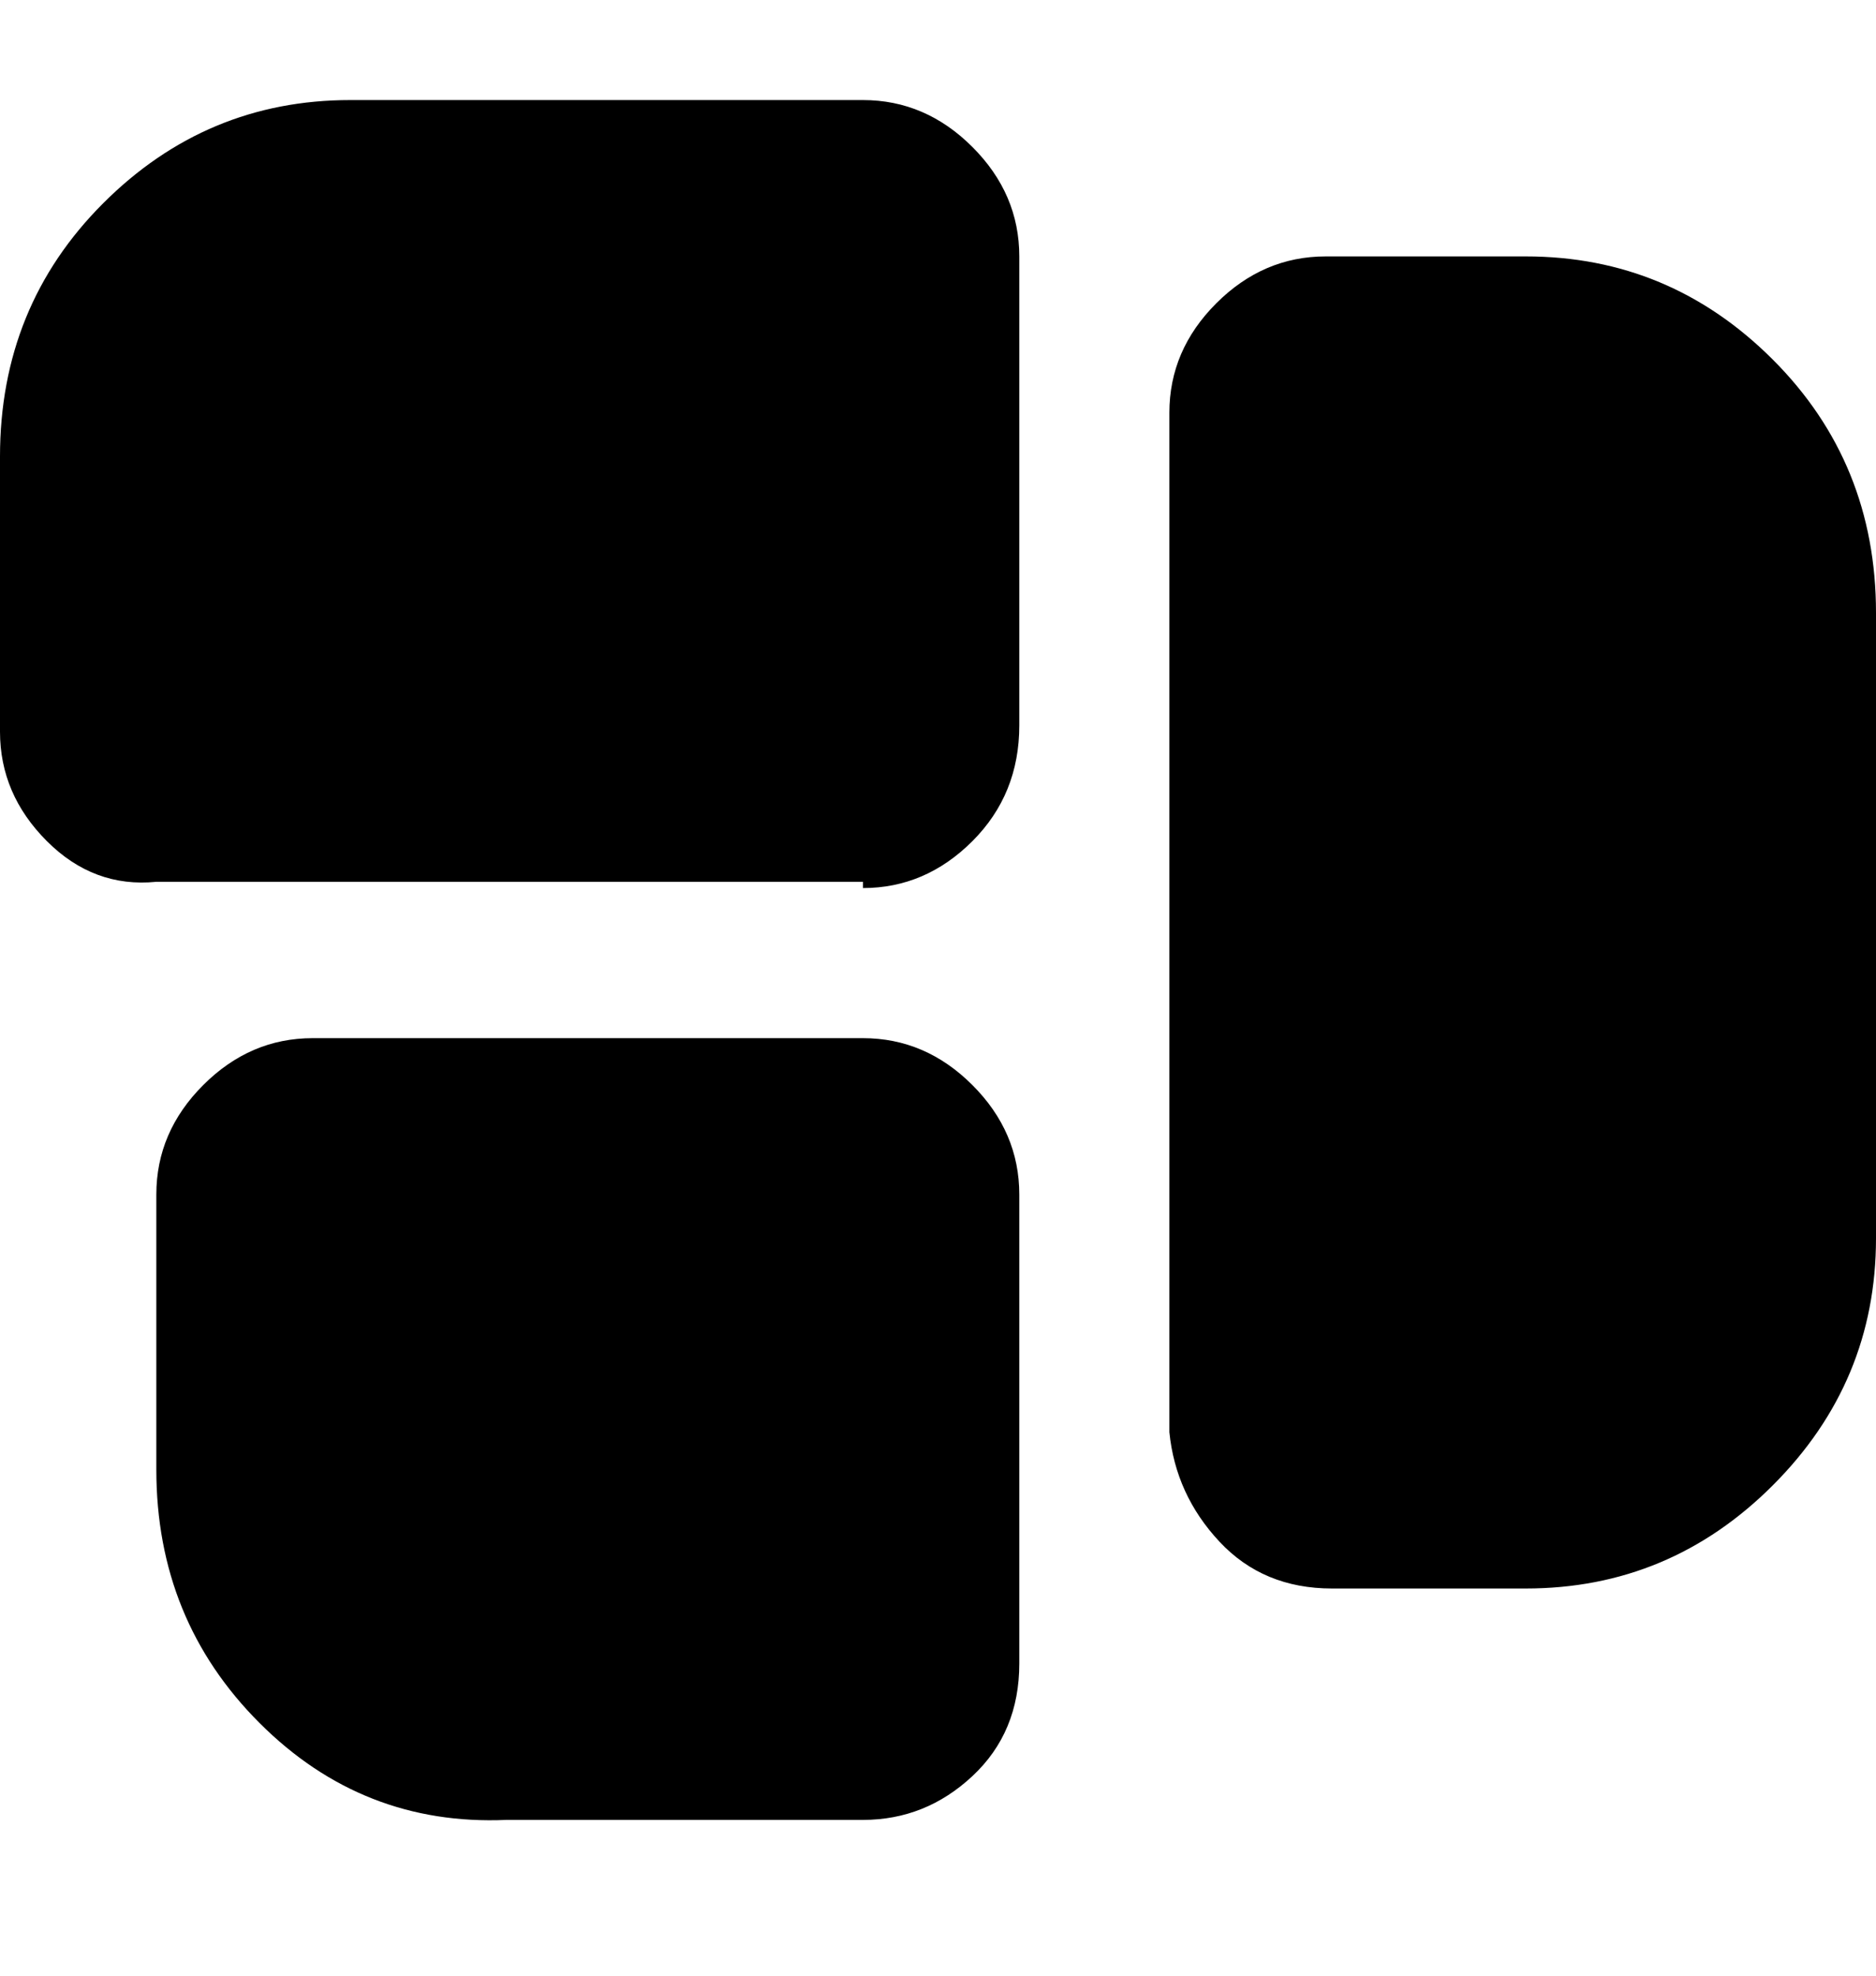<svg viewBox="0 0 300 316" xmlns="http://www.w3.org/2000/svg"><path d="M138 141H25q-10 1-17.5-6.5T0 117V73q0-24 16.5-40.5T56 16h82q10 0 17.5 7.5T163 41v75q0 11-7.5 18.5T138 142v-1zm106 113h-31q-11 0-18-7.5t-8-17.5V66q0-10 7.5-17.5T212 41h32q23 0 39.5 16.5T300 98v100q0 23-16.5 39.5T244 254zm-106 37H81q-23 1-39.5-15.5T25 235v-44q0-10 7.5-17.5T50 166h88q10 0 17.5 7.5T163 191v75q0 11-7.5 18t-17.5 7z"/></svg>